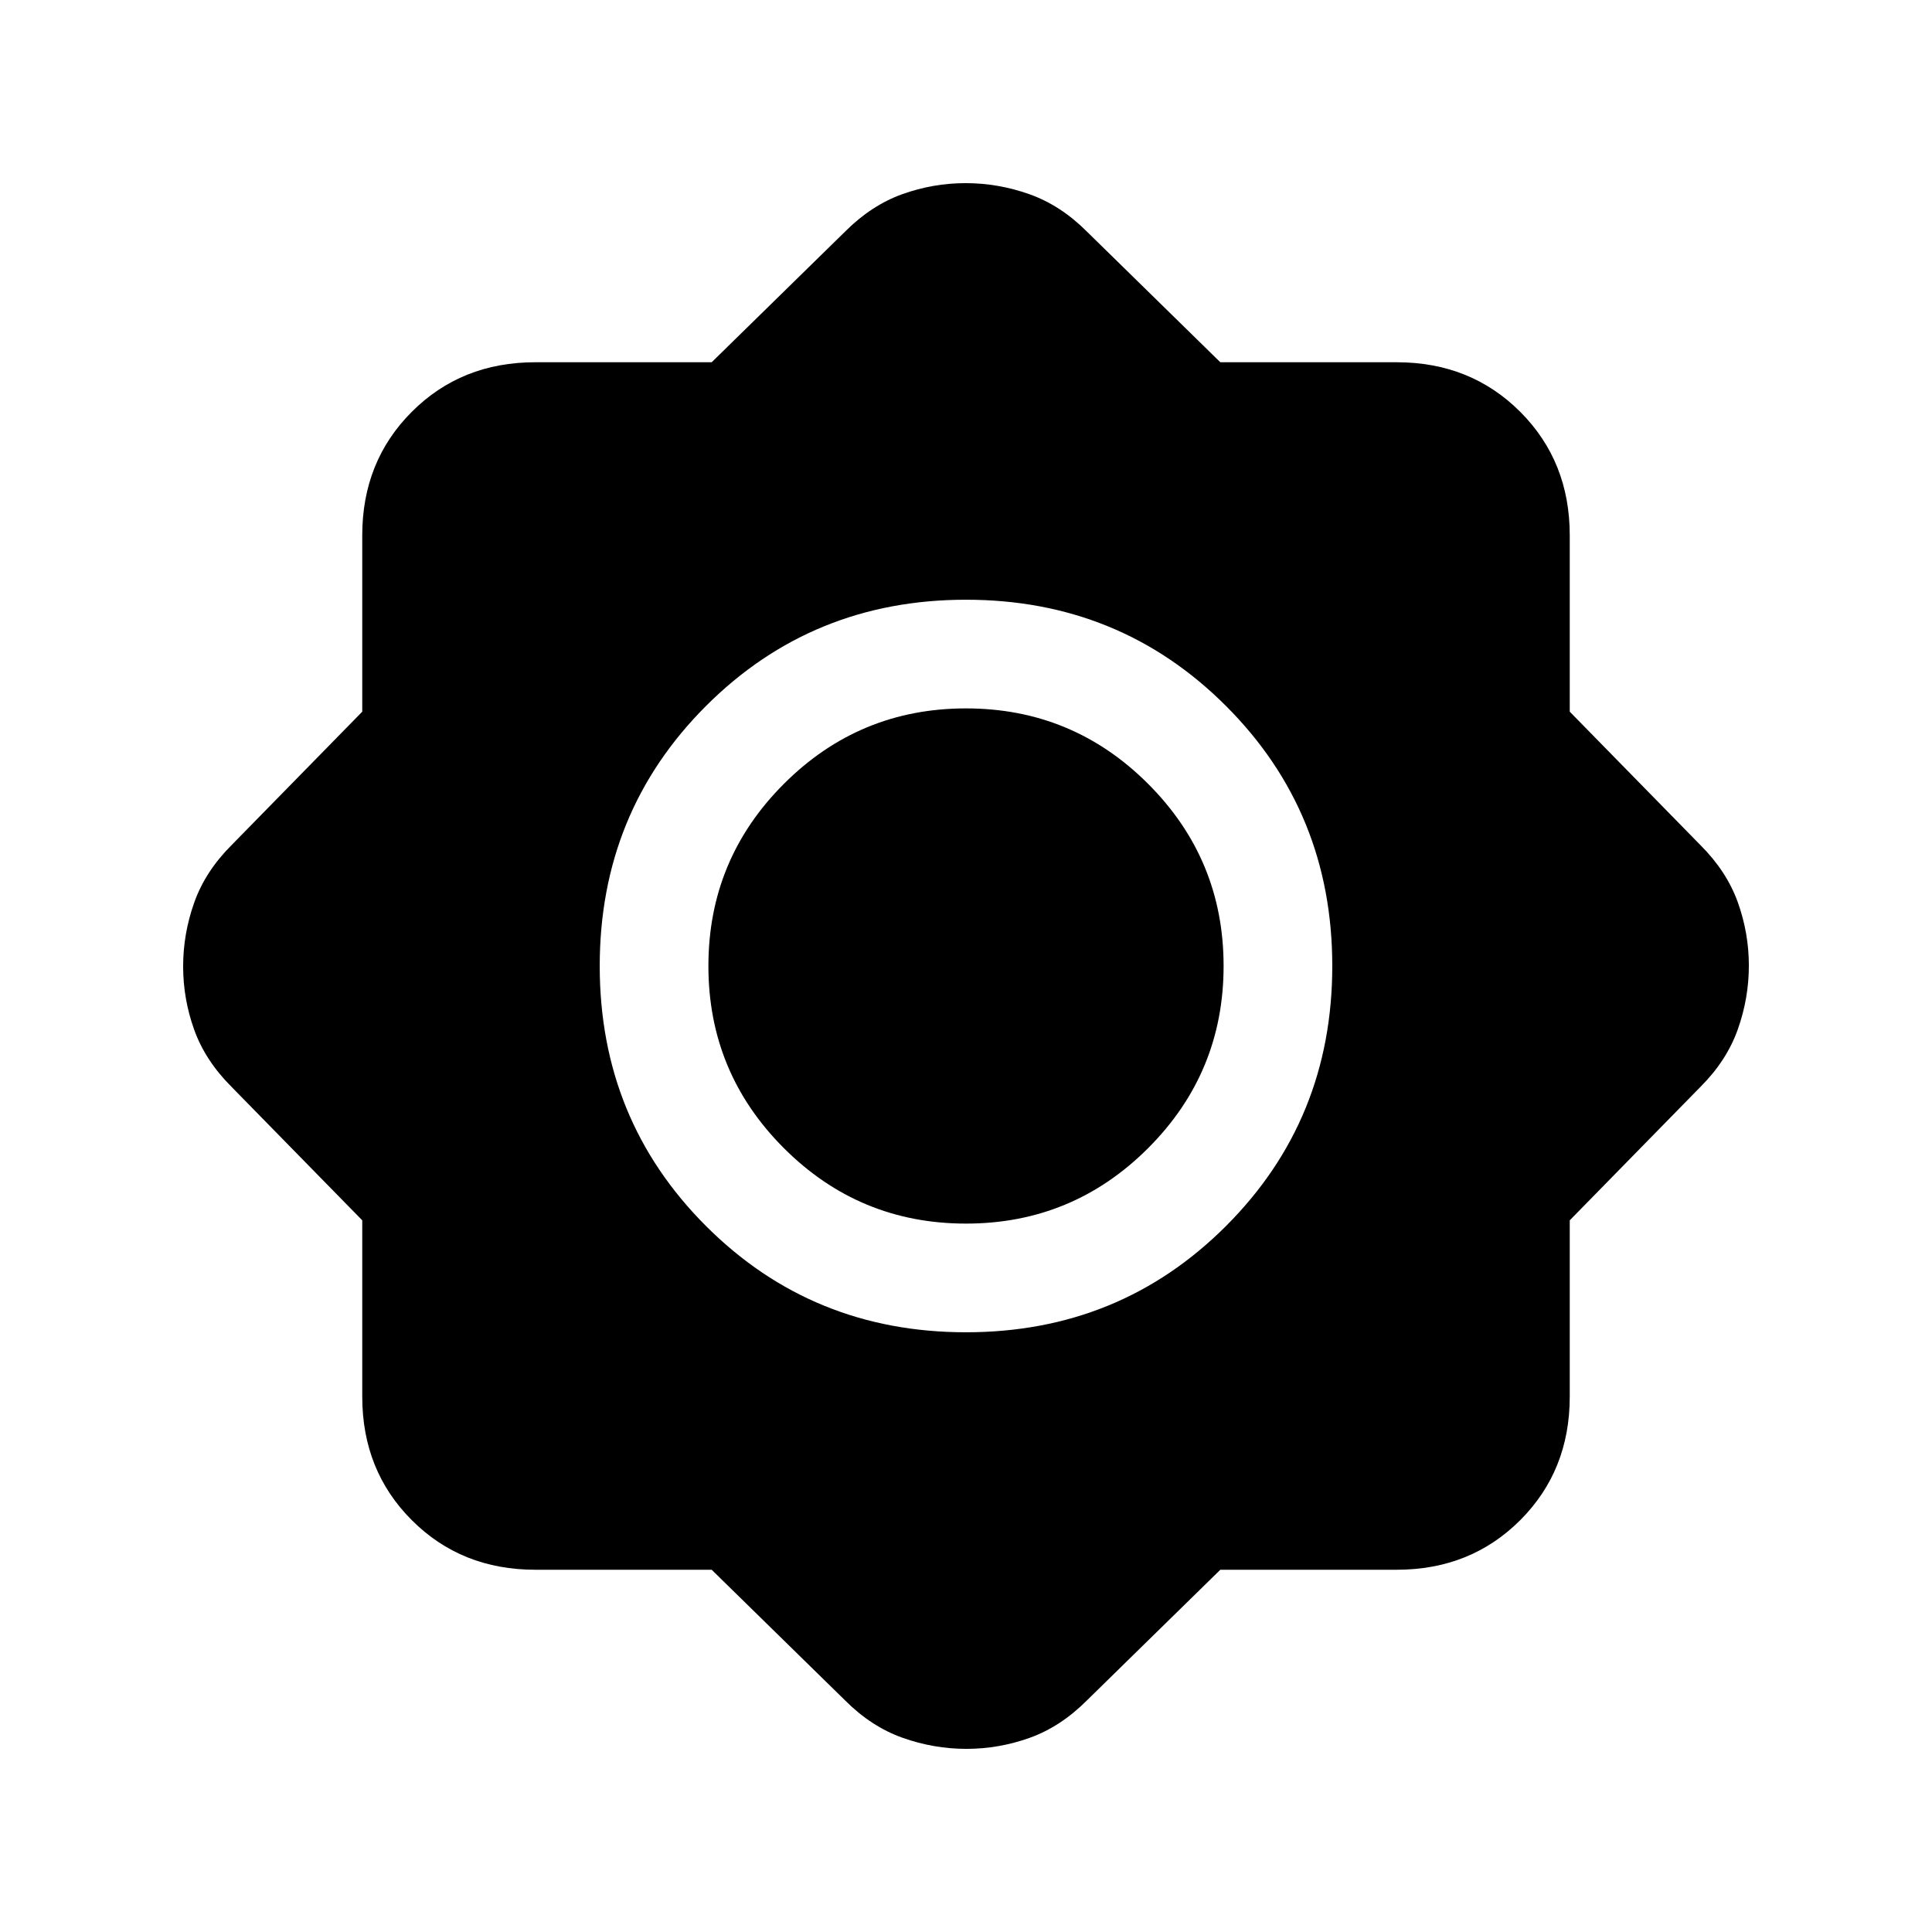 <svg xmlns="http://www.w3.org/2000/svg" height="24" viewBox="0 -960 960 960" width="24"><path d="M353.63-180H266q-36.75 0-61.37-24.63Q180-229.25 180-266v-87.63L115-420q-13-13-18.5-28.31-5.5-15.32-5.5-31.5 0-16.19 5.5-31.69T115-540l65-66.37V-694q0-36.75 24.63-61.38Q229.25-780 266-780h87.63L420-845q13-13 28.31-18.5 15.32-5.5 31.5-5.5 16.19 0 31.69 5.5T540-845l66.37 65H694q36.75 0 61.38 24.62Q780-730.75 780-694v87.63L845-540q13 13 18.5 28.31 5.5 15.32 5.5 31.5 0 16.19-5.5 31.69T845-420l-65 66.37V-266q0 36.75-24.62 61.37Q730.75-180 694-180h-87.63L540-115q-13 13-28.31 18.5-15.32 5.5-31.5 5.5-16.19 0-31.69-5.5T420-115l-66.37-65ZM480-298q76.4 0 129.2-52.8Q662-403.6 662-480q0-76.4-52.8-129.2Q556.4-662 480-662q-76.4 0-129.2 52.8Q298-556.4 298-480q0 76.4 52.8 129.2Q403.6-298 480-298Zm0-54q-53 0-90.5-37.5T352-480q0-53 37.5-90.5T480-608q53 0 90.5 37.5T608-480q0 53-37.5 90.5T480-352Z"/></svg>